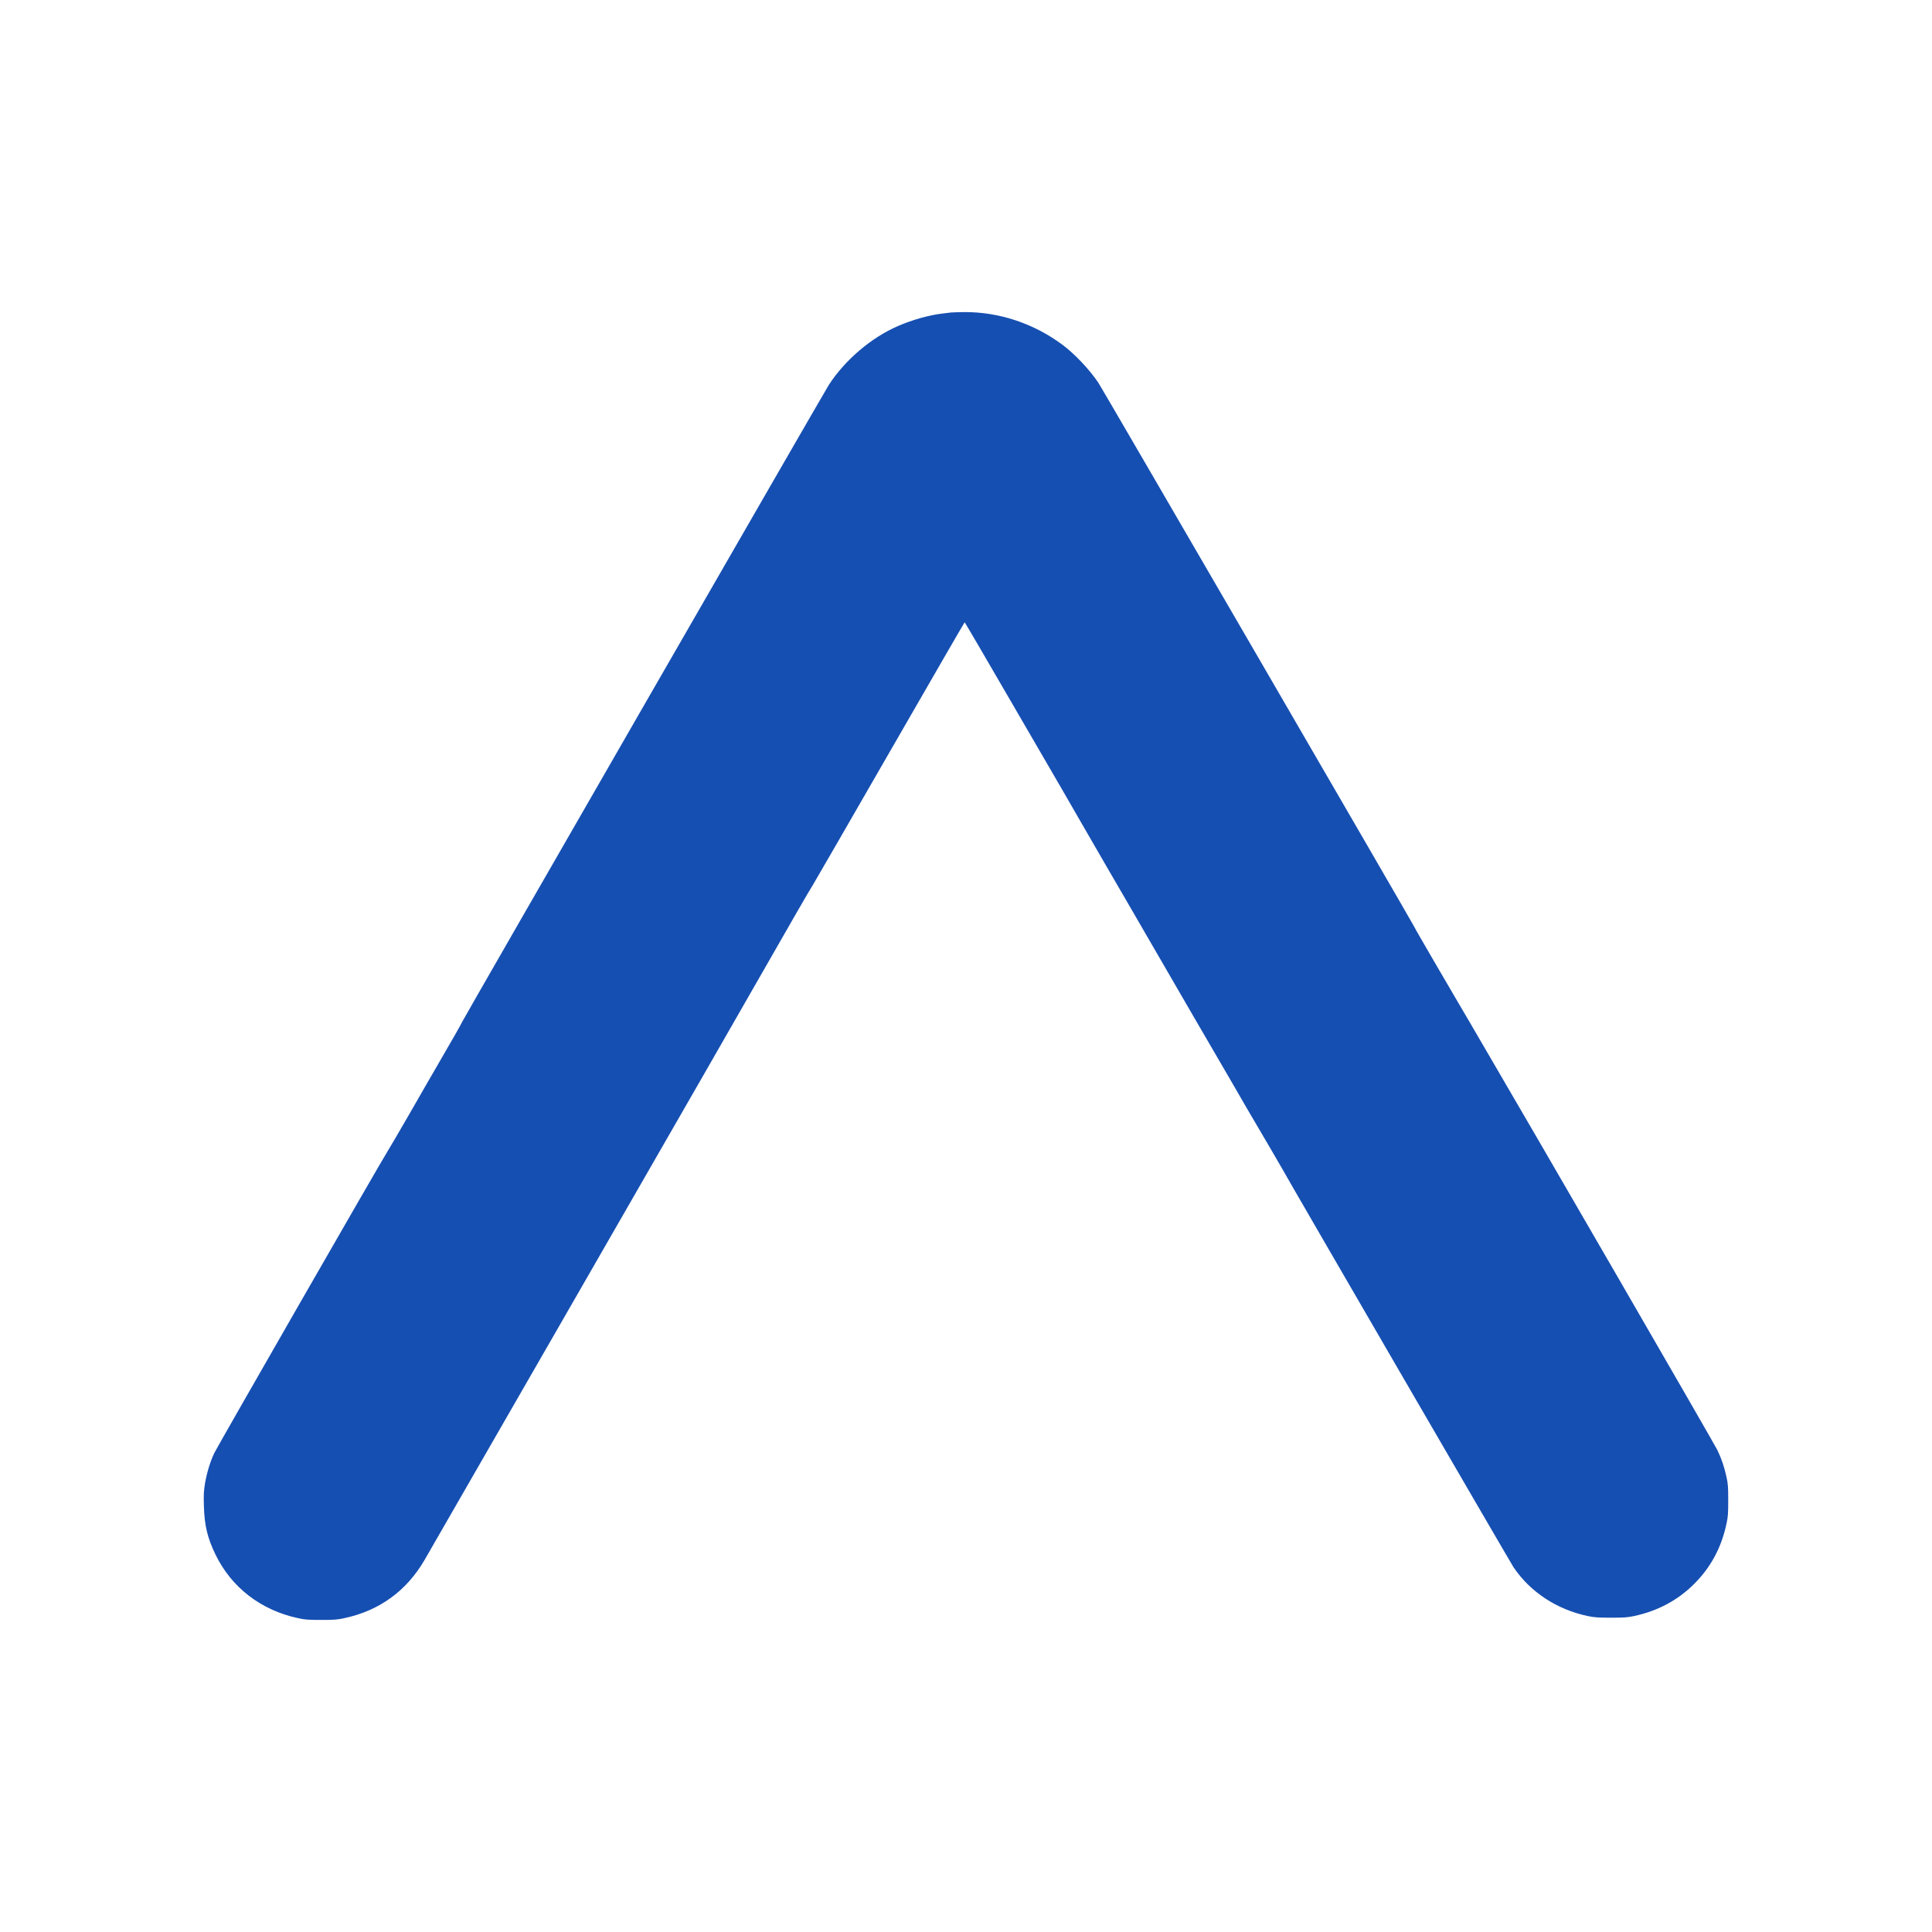 <?xml version="1.0" encoding="UTF-8"?>
<svg width="50" height="50" version="1.1" viewBox="0 0 677.33 601.4" xmlns="http://www.w3.org/2000/svg">
		<g transform="translate(-416.59 -267.72)">
				<path d="m750.15 339.29c-0.424 0.053-1.908 0.238-3.285 0.397-4.504 0.529-10.465 2.197-15.393 4.341-9.405 4.05-18.625 11.911-24.295 20.646-1.643 2.541-128.23 222.47-128.58 223.37-0.212 0.582-3.842 6.935-9.061 15.908-1.113 1.879-5.246 9.079-9.193 15.961-3.974 6.882-7.551 12.996-7.975 13.631-1.431 2.091-59.691 103.55-60.671 105.66-1.431 3.044-2.596 6.882-3.232 10.561-0.45 2.726-0.503 3.917-0.397 7.967 0.212 6.855 1.219 11.09 4.027 16.94 5.617 11.62 15.949 19.587 29.011 22.393 2.358 0.529 3.577 0.609 8.081 0.609s5.723-0.079 8.081-0.609c12.32-2.62 21.858-9.555 28.163-20.407 2.517-4.341 95.67-166.25 96.915-168.47 2.014-3.52 28.163-49.153 33.541-58.496 2.755-4.817 5.325-9.158 5.67-9.661 0.344-0.529 12.452-21.466 26.865-46.532 14.439-25.066 26.282-45.579 26.362-45.579 0.08 0 7.445 12.599 16.373 28.004 8.928 15.378 17.115 29.46 18.175 31.286 1.06 1.826 3.842 6.644 6.173 10.72 2.332 4.076 6.359 11.038 8.955 15.484 2.57 4.447 6.465 11.117 8.611 14.823 5.829 10.111 13.406 23.187 15.949 27.528 1.245 2.118 3.895 6.697 5.908 10.19 2.014 3.494 4.981 8.602 6.623 11.382 1.616 2.753 4.61 7.888 6.623 11.382 3.55 6.194 6.359 11.011 13.512 23.16 1.934 3.282 3.948 6.776 4.504 7.755 1.881 3.52 79.933 137.93 80.992 139.52 5.855 8.708 15.075 14.796 25.991 17.152 2.279 0.476 3.55 0.582 8.134 0.582 4.663 0 5.829-0.079 8.213-0.582 8.372-1.826 15.287-5.532 21.063-11.302 5.776-5.77 9.511-12.705 11.286-21.043 0.53-2.356 0.609-3.6 0.609-8.205 0-4.606-0.079-5.823-0.583-8.1-0.795-3.653-1.722-6.379-3.206-9.502-1.007-2.144-64.672-112.15-80.78-139.62-2.252-3.864-4.981-8.496-6.014-10.323-1.06-1.826-3.497-5.982-5.431-9.264-1.934-3.282-4.875-8.338-6.571-11.249-1.669-2.912-4.027-6.961-5.219-8.999-1.192-2.038-2.225-3.891-2.305-4.103-0.318-0.821-109.24-188.43-110.64-190.55-2.967-4.5-8.293-10.164-12.505-13.314-10.147-7.597-22.493-11.699-34.84-11.567-1.881 0.027-3.789 0.106-4.239 0.132z" fill="#164fb2" stroke-width="1.501"/>
		</g>
</svg>
